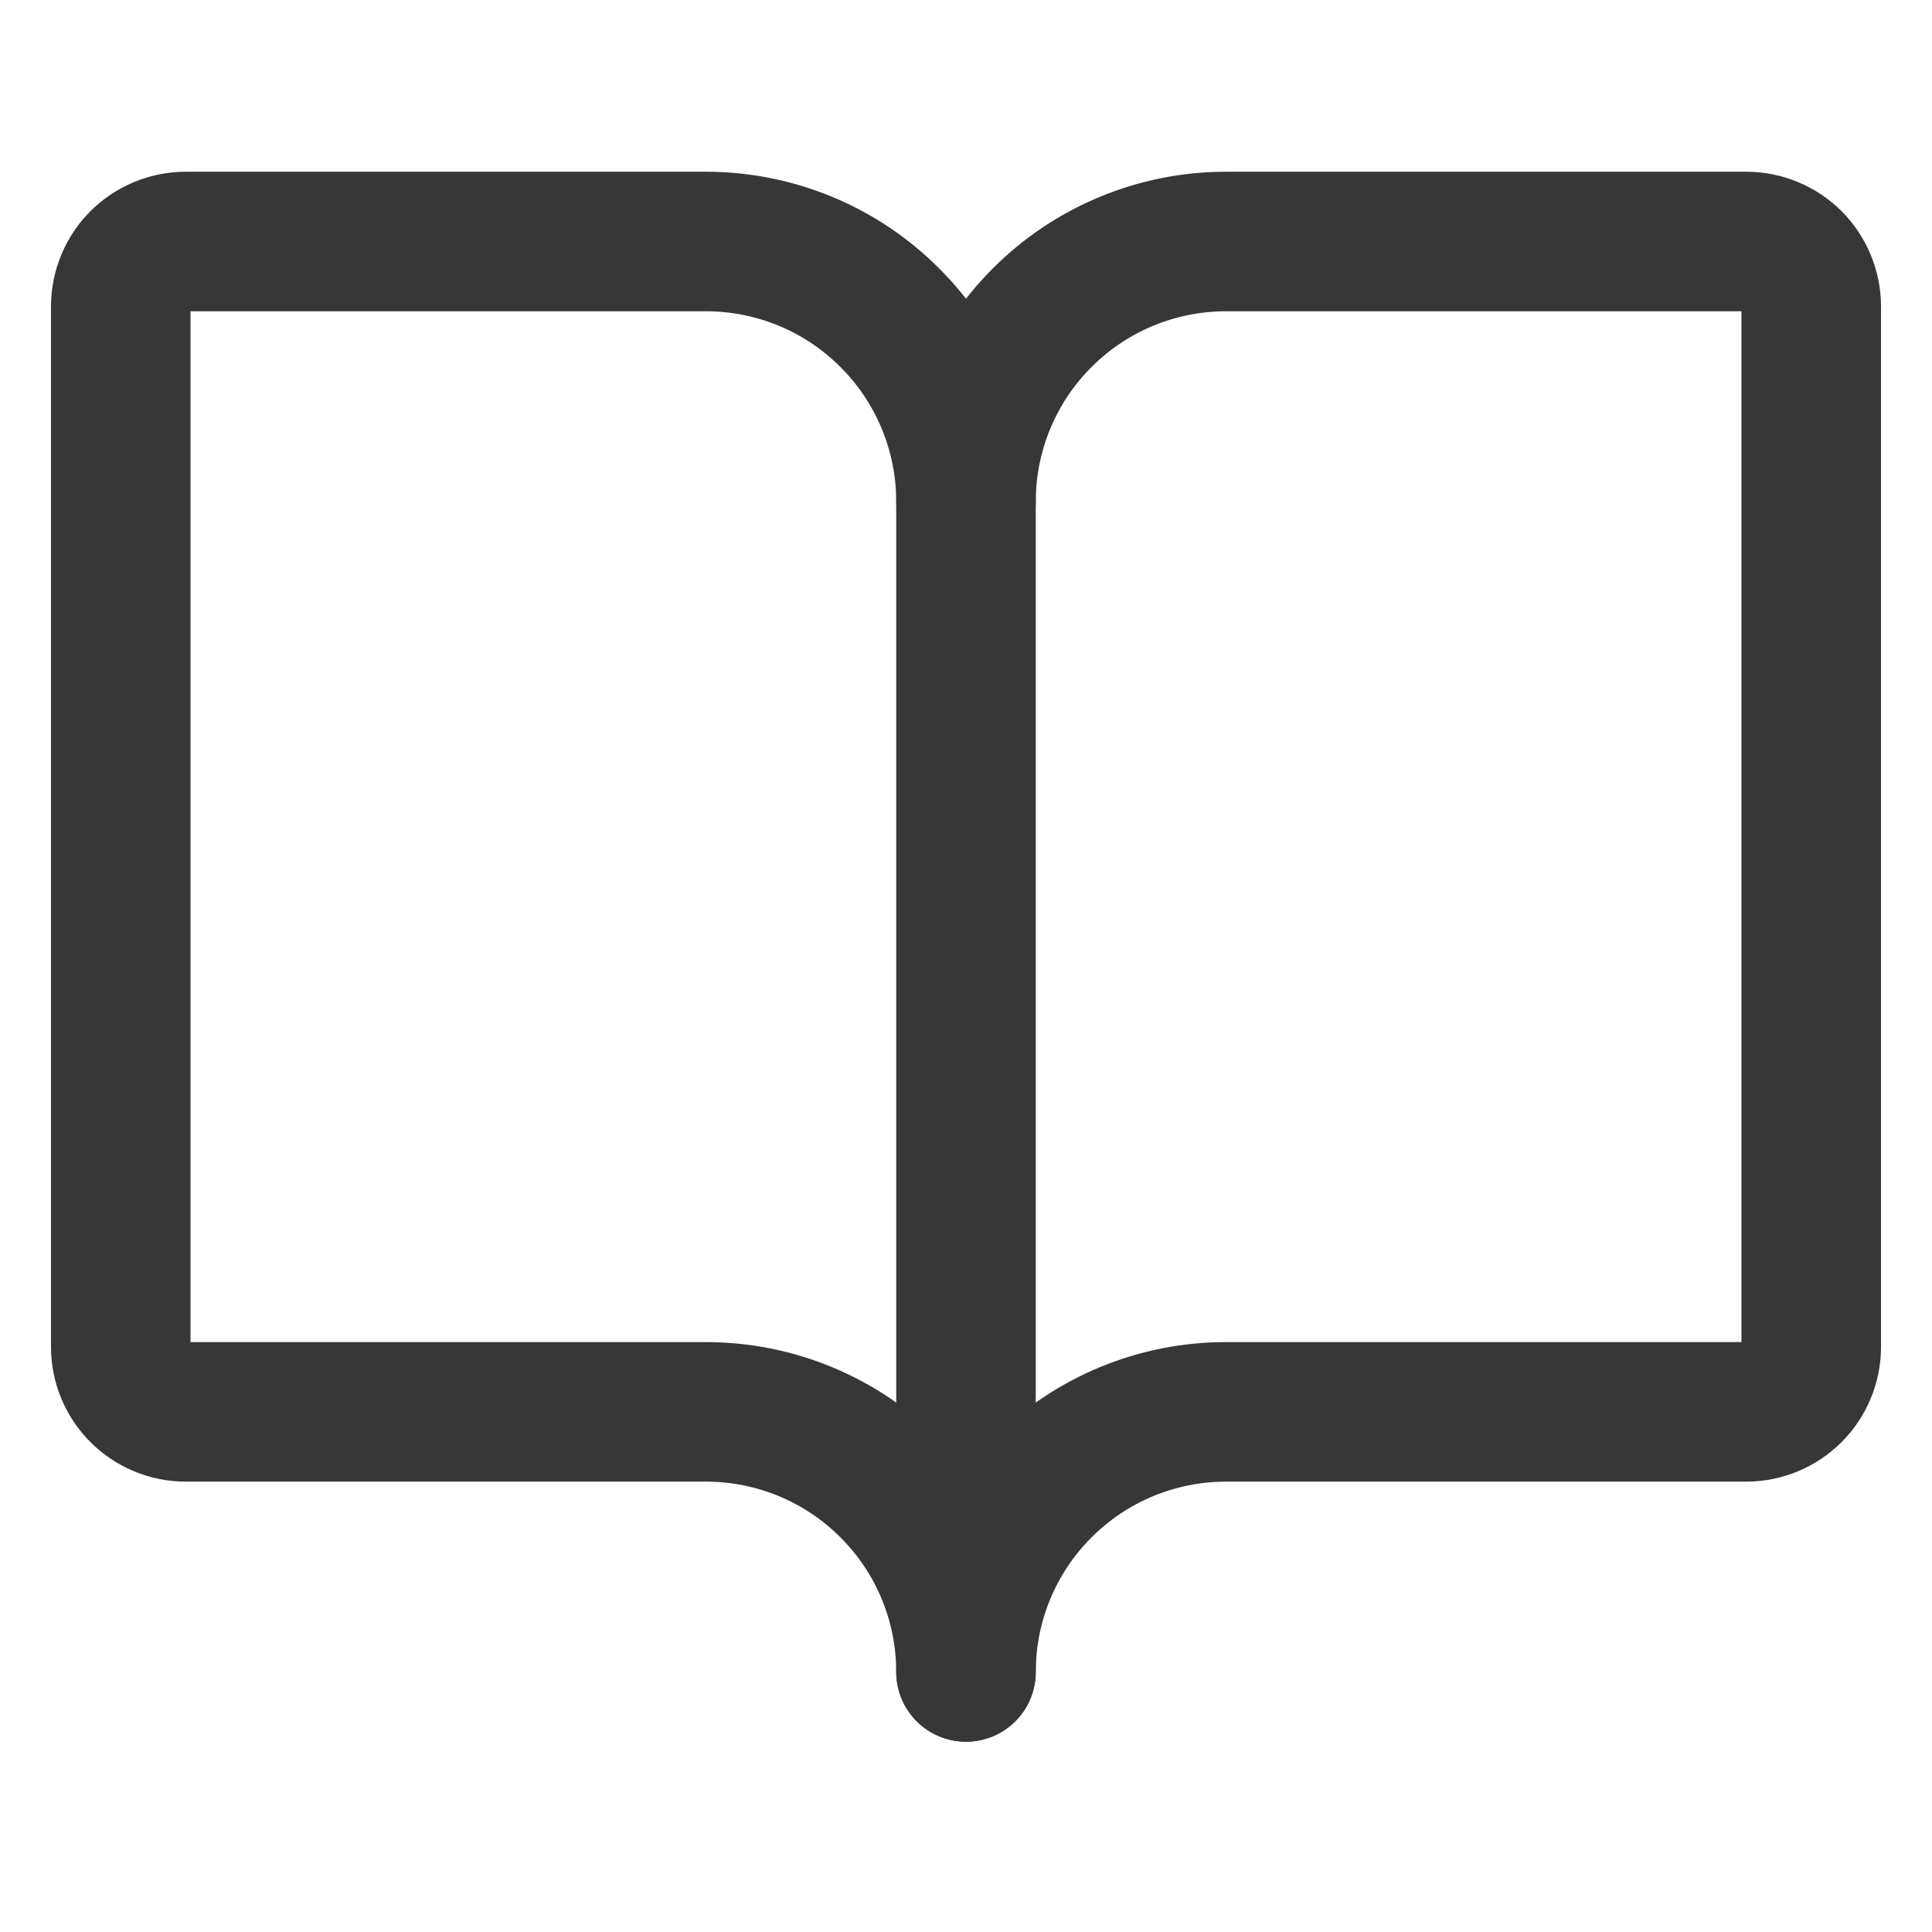 <svg width="18" height="18" viewBox="0 0 18 18" fill="none" xmlns="http://www.w3.org/2000/svg">
<path d="M9 4.673C9 4.03 9.255 3.414 9.71 2.96C10.164 2.505 10.78 2.25 11.423 2.25H16.269C16.43 2.25 16.584 2.314 16.698 2.427C16.811 2.541 16.875 2.695 16.875 2.856V12.548C16.875 12.709 16.811 12.863 16.698 12.976C16.584 13.09 16.43 13.154 16.269 13.154H11.423C10.78 13.154 10.164 13.409 9.71 13.864C9.255 14.318 9 14.934 9 15.577" stroke="#373737" stroke-width="1.3" stroke-linecap="round" stroke-linejoin="round"/>
<path d="M1.125 12.548C1.125 12.709 1.189 12.863 1.302 12.976C1.416 13.09 1.57 13.154 1.731 13.154H6.577C7.22 13.154 7.836 13.409 8.29 13.864C8.745 14.318 9 14.934 9 15.577V4.673C9 4.03 8.745 3.414 8.29 2.96C7.836 2.505 7.22 2.25 6.577 2.25H1.731C1.57 2.25 1.416 2.314 1.302 2.427C1.189 2.541 1.125 2.695 1.125 2.856V12.548Z" stroke="#373737" stroke-width="1.3" stroke-linecap="round" stroke-linejoin="round"/>
</svg>
